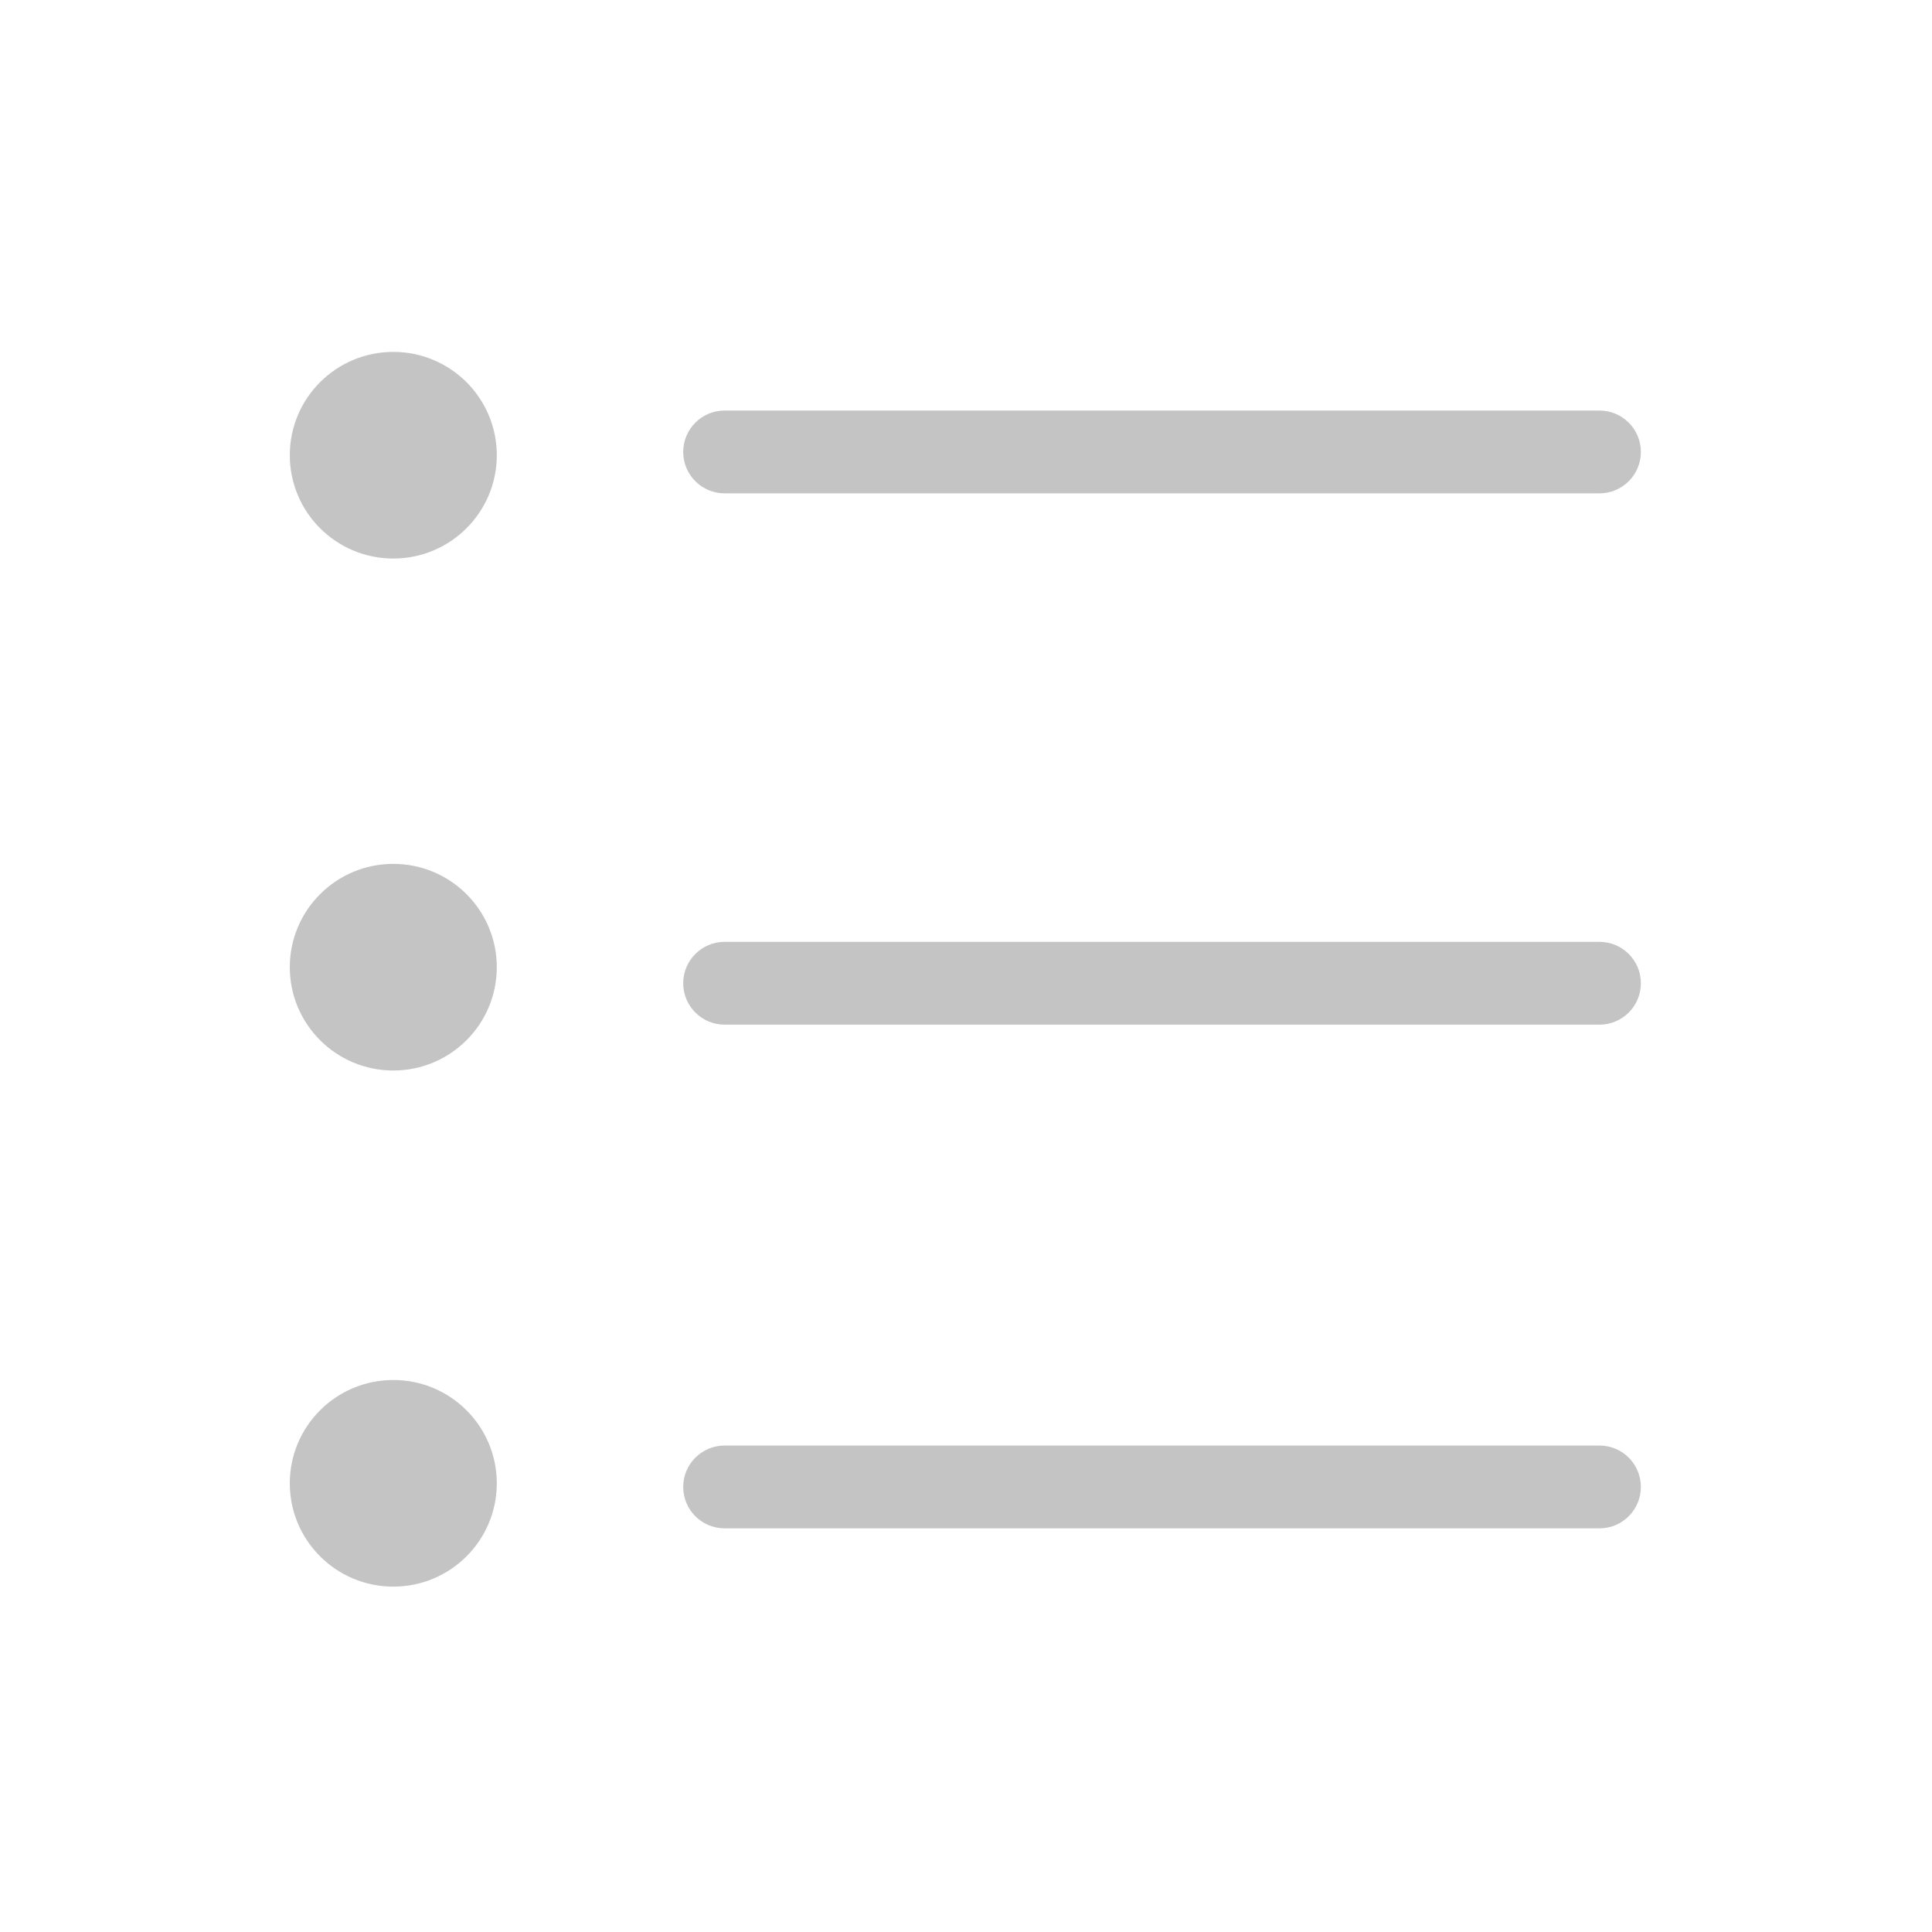 <svg width="280" height="280" viewBox="0 0 280 280" fill="none" xmlns="http://www.w3.org/2000/svg">
<path d="M72 65.973C72 74.242 65.284 80.946 57 80.946C48.716 80.946 42 74.242 42 65.973C42 57.704 48.716 51 57 51C65.284 51 72 57.704 72 65.973Z" fill="#C4C4C4"/>
<path d="M72 140.173C72 148.442 65.284 155.146 57 155.146C48.716 155.146 42 148.442 42 140.173C42 131.904 48.716 125.2 57 125.2C65.284 125.2 72 131.904 72 140.173Z" fill="#C4C4C4"/>
<path d="M57 229.946C65.284 229.946 72 223.242 72 214.973C72 206.704 65.284 200 57 200C48.716 200 42 206.704 42 214.973C42 223.242 48.716 229.946 57 229.946Z" fill="#C4C4C4"/>
<path d="M105.016 59.5C101.702 59.5 99.016 62.186 99.016 65.5C99.016 68.814 101.702 71.5 105.016 71.5H231.808C235.122 71.5 237.808 68.814 237.808 65.5C237.808 62.186 235.122 59.5 231.808 59.5H105.016Z" fill="#C4C4C4"/>
<path d="M99.016 142.5C99.016 139.186 101.702 136.5 105.016 136.5H231.808C235.122 136.5 237.808 139.186 237.808 142.5C237.808 145.814 235.122 148.5 231.808 148.5H105.016C101.702 148.5 99.016 145.814 99.016 142.5Z" fill="#C4C4C4"/>
<path d="M105.016 209.5C101.702 209.5 99.016 212.186 99.016 215.5C99.016 218.814 101.702 221.5 105.016 221.5H231.808C235.122 221.5 237.808 218.814 237.808 215.5C237.808 212.186 235.122 209.5 231.808 209.5H105.016Z" fill="#C4C4C4"/>
</svg>
